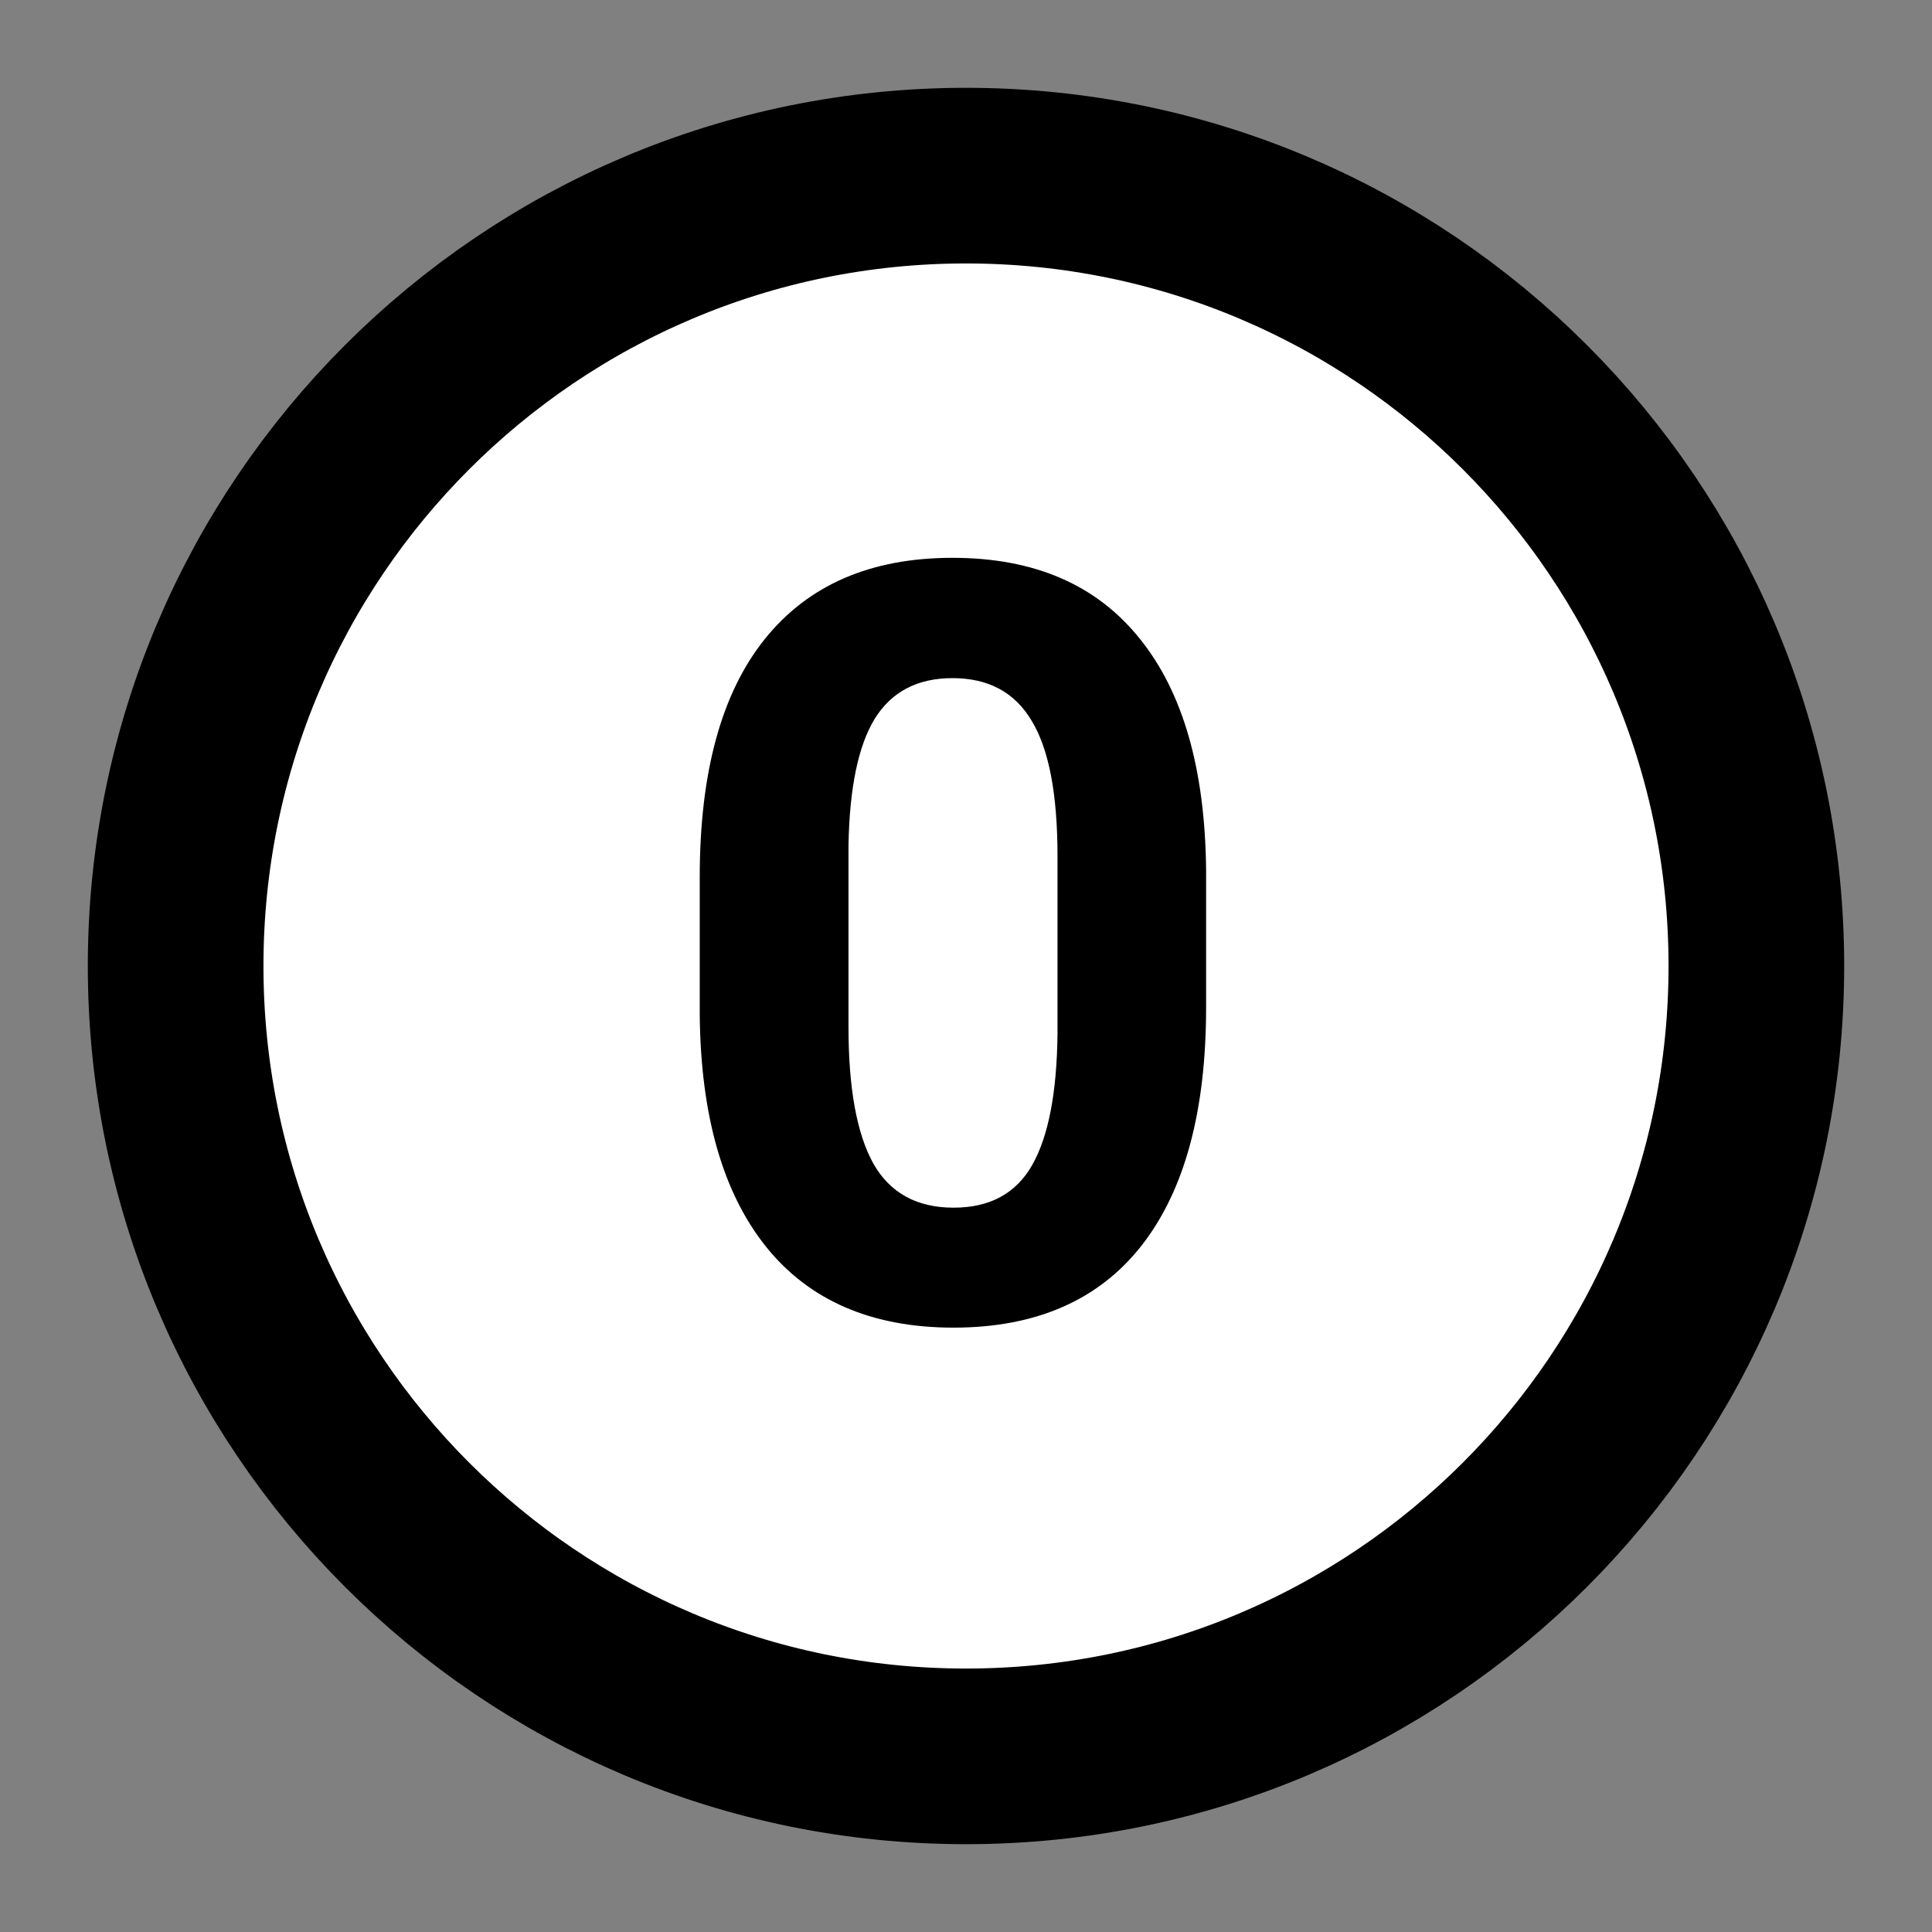 <svg width="11" height="11" viewBox="0 0 11 11" fill="none" xmlns="http://www.w3.org/2000/svg">
<rect x="0" y="0" width="11" height="11" fill="#808080" stroke="none"/>
<path d="M5.5 10C7.985 10 10 7.985 10 5.5C10 3.015 7.985 1 5.5 1C3.015 1 1 3.015 1 5.5C1 7.985 3.015 10 5.5 10Z" fill="white" stroke="black"/>
<path d="M6.867 5.736C6.867 6.326 6.745 6.777 6.501 7.09C6.257 7.402 5.899 7.559 5.429 7.559C4.964 7.559 4.608 7.405 4.362 7.099C4.116 6.792 3.99 6.353 3.984 5.78V4.995C3.984 4.399 4.107 3.947 4.354 3.639C4.602 3.33 4.958 3.176 5.423 3.176C5.888 3.176 6.243 3.329 6.489 3.636C6.735 3.94 6.861 4.379 6.867 4.951V5.736ZM6.021 4.875C6.021 4.521 5.972 4.265 5.874 4.104C5.778 3.942 5.628 3.861 5.423 3.861C5.224 3.861 5.076 3.938 4.98 4.093C4.887 4.245 4.837 4.484 4.831 4.811V5.848C4.831 6.195 4.878 6.454 4.972 6.624C5.067 6.792 5.22 6.876 5.429 6.876C5.636 6.876 5.785 6.795 5.877 6.633C5.969 6.471 6.017 6.223 6.021 5.889V4.875Z" fill="black"/>
</svg>
